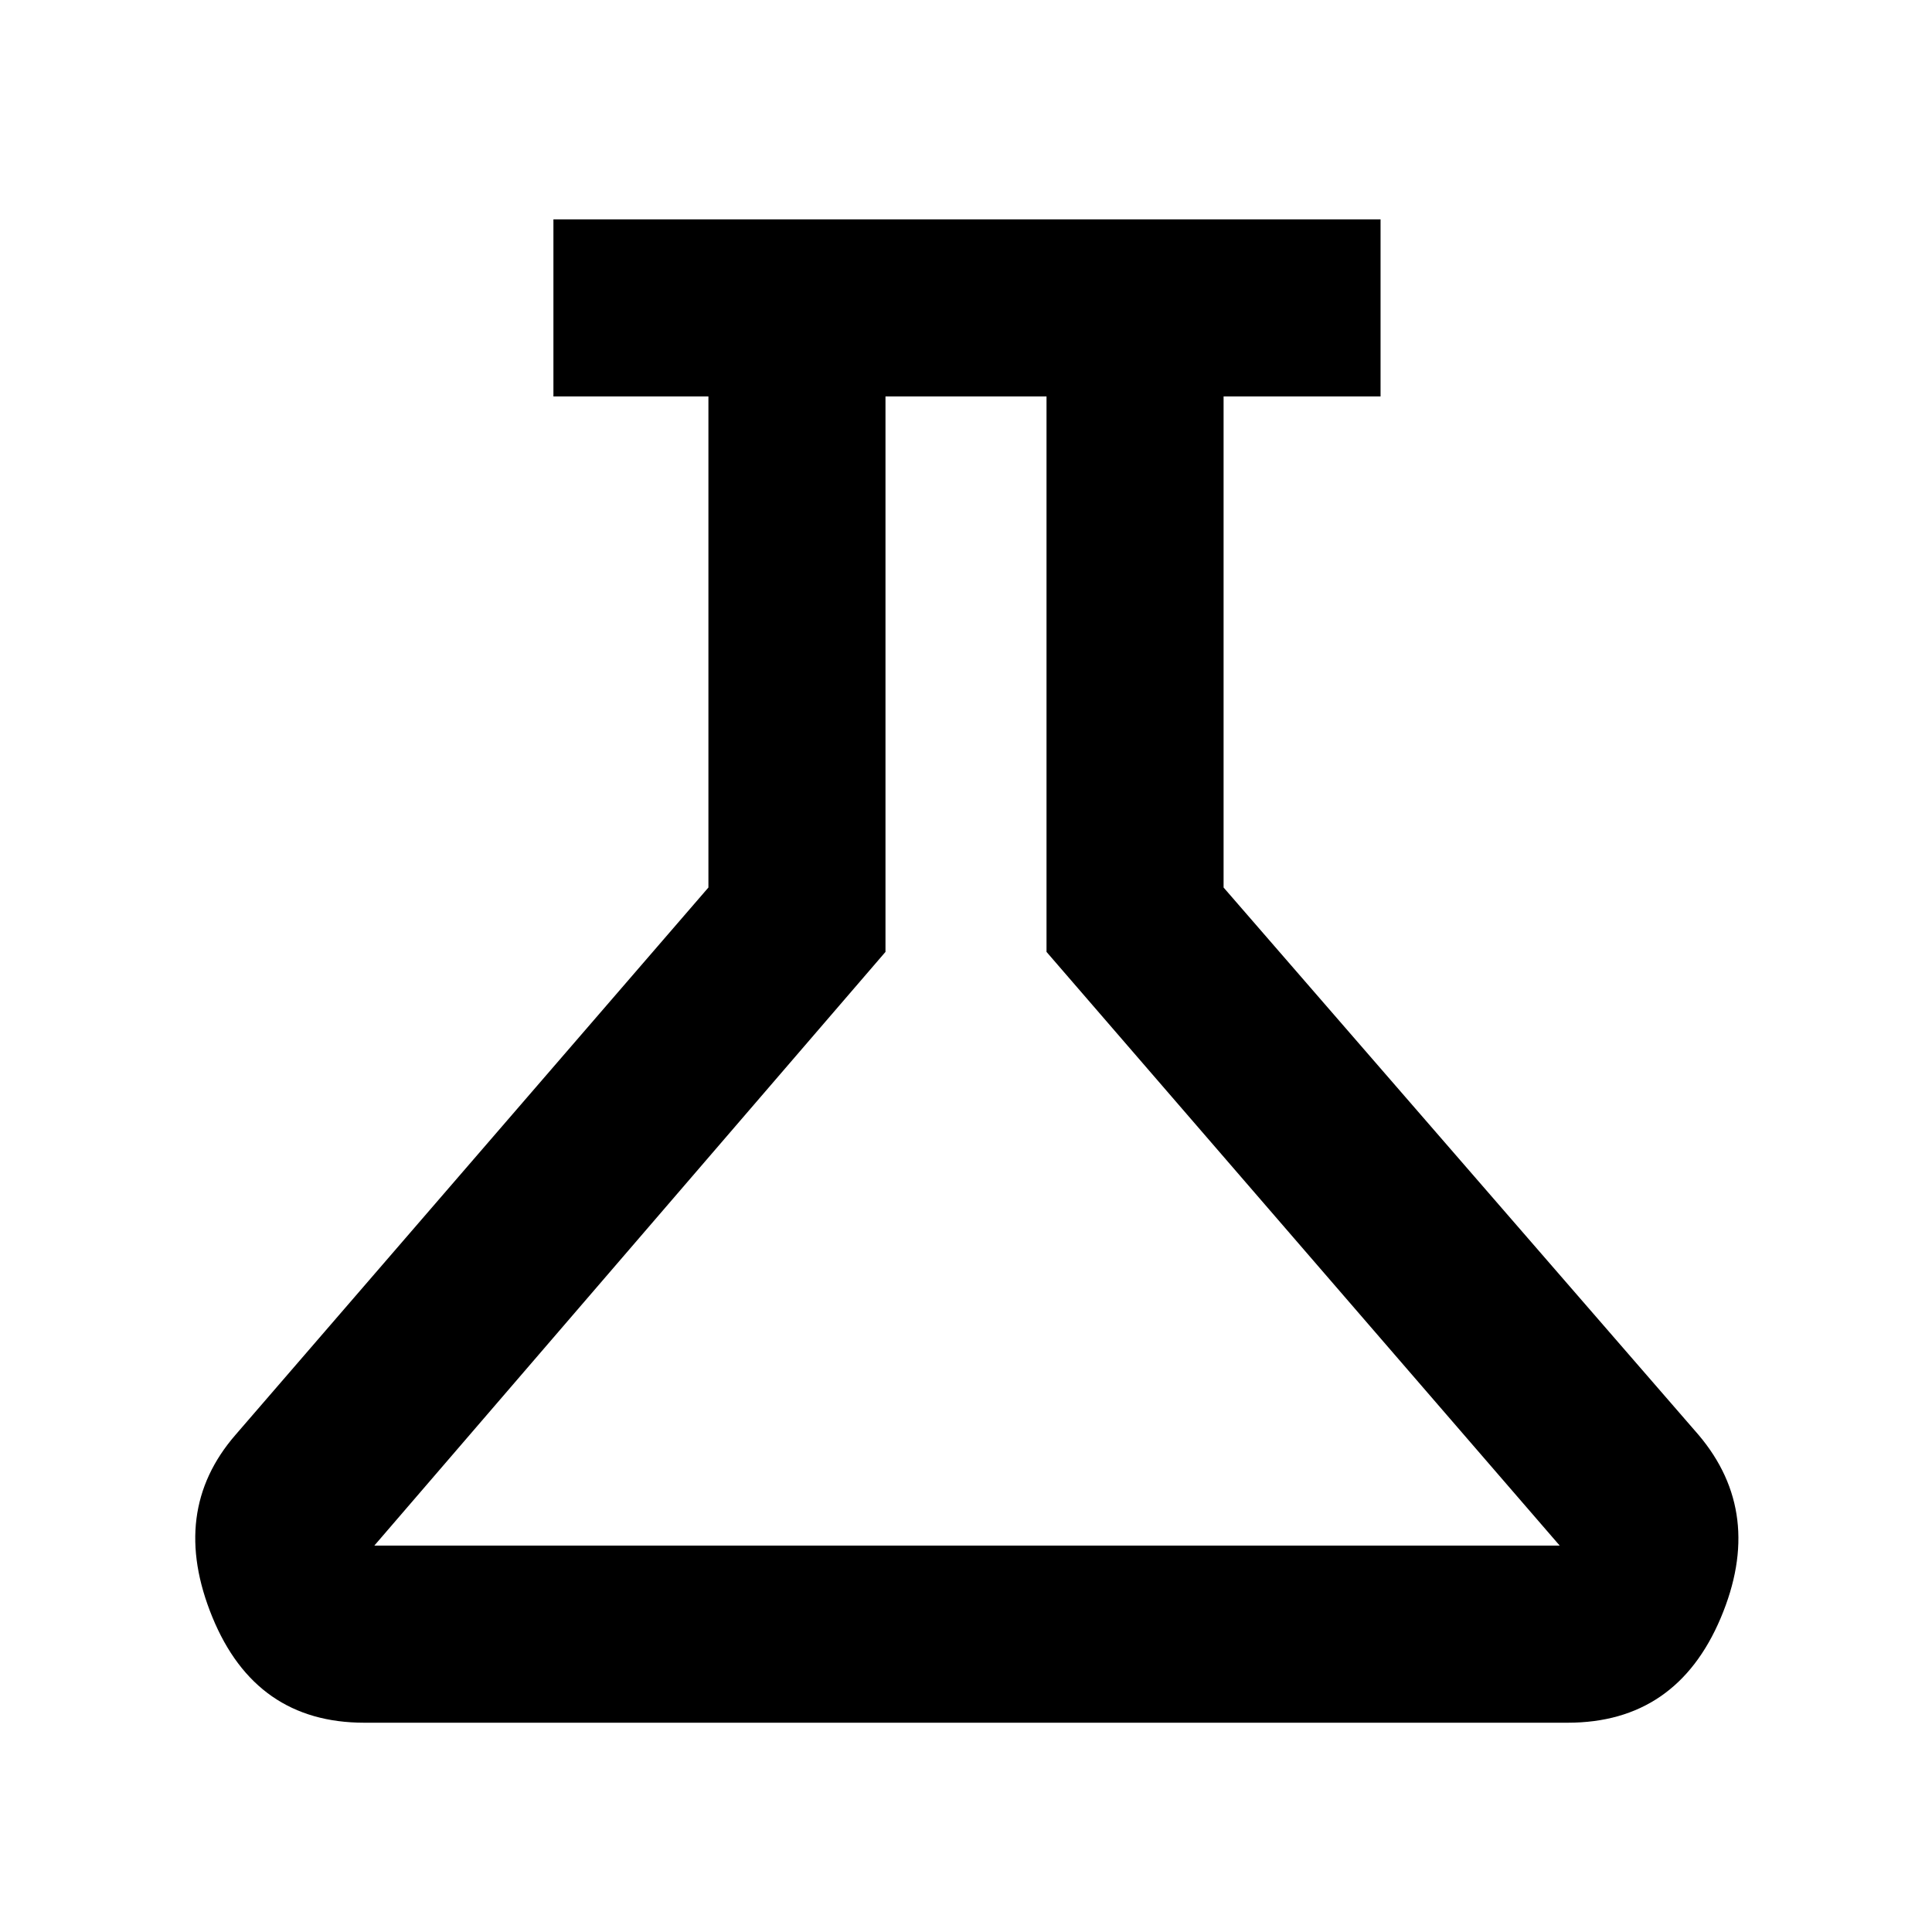 <svg xmlns="http://www.w3.org/2000/svg" height="40" width="40"><path d="M7.542 35.667Q5.292 35.667 4.396 33.479Q3.5 31.292 4.875 29.708L14.667 18.375V8.208H11.458V4.542H28.583V8.208H25.333V18.375L35.167 29.708Q36.542 31.333 35.625 33.5Q34.708 35.667 32.458 35.667ZM7.75 32H32.292L21.667 19.708V8.208H18.333V19.708ZM19.958 20.083Z"/></svg>